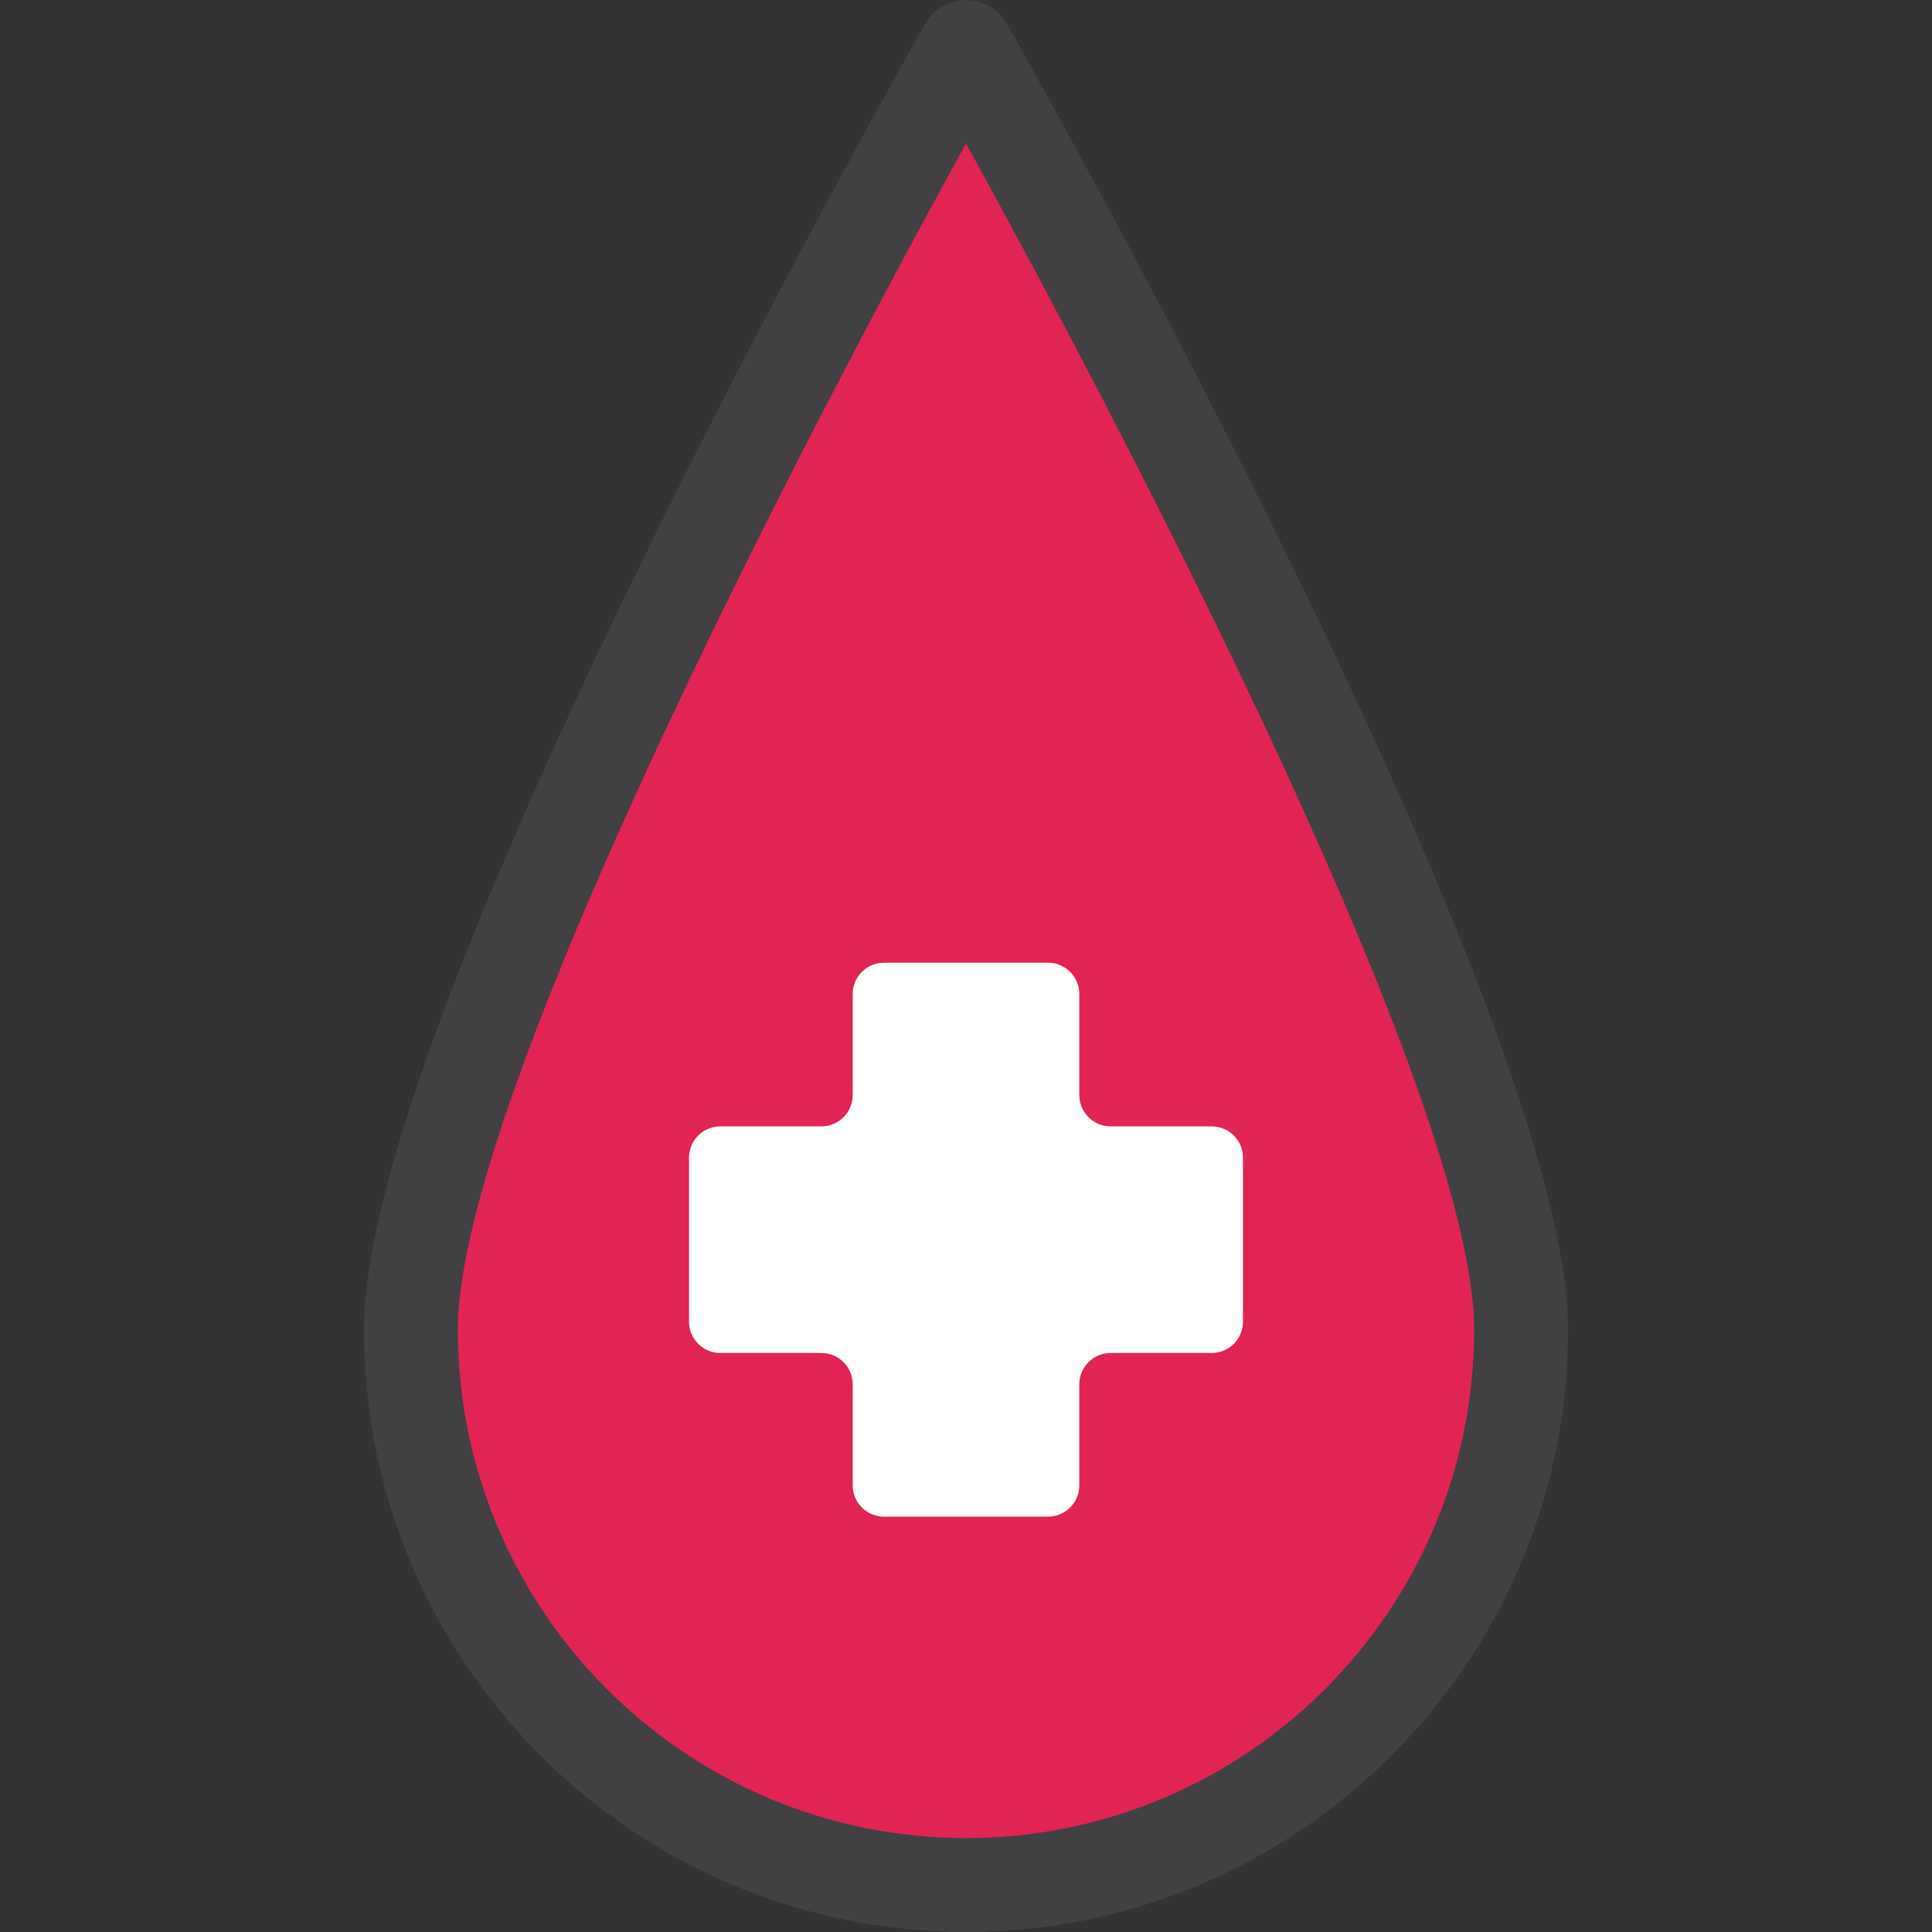 <?xml version="1.0" encoding="iso-8859-1"?>
<!-- Uploaded to: SVG Repo, www.svgrepo.com, Generator: SVG Repo Mixer Tools -->
<svg height="800px" width="800px" version="1.1" id="Layer_1" xmlns="http://www.w3.org/2000/svg" xmlns:xlink="http://www.w3.org/1999/xlink" 
	 viewBox="0 0 308.487 308.487" xml:space="preserve">
<rect x="0" y="0" width="308.487" height="308.487" fill="#333333" stroke="none"/>
<g>
	<g>
		<path style="fill:#e12454;" d="M242.875,212.354c0,48.95-39.682,88.632-88.632,88.632s-88.632-39.682-88.632-88.632
			s88.632-204.86,88.632-204.86S242.875,163.404,242.875,212.354z"/>
		<path style="fill:#414042;" d="M160.763,3.787c-2.873-5.049-10.167-5.051-13.041,0c-3.658,6.436-89.612,158.212-89.612,208.566
			c0,53.008,43.125,96.133,96.133,96.133s96.133-43.125,96.133-96.133C250.375,161.999,164.421,10.224,160.763,3.787z
			 M154.242,293.487c-44.736,0-81.133-36.397-81.133-81.133c0-39.075,62.303-155.275,81.133-189.452
			c18.894,34.293,81.133,150.396,81.133,189.452C235.375,257.09,198.979,293.487,154.242,293.487z"/>
	</g>
	<g>
		<path style="fill:#FFFFFF;" d="M193.47,179.852h-16.135c-2.761,0-5-2.239-5-5v-16.135c0-2.761-2.239-5-5-5h-26.184
			c-2.761,0-5,2.239-5,5v16.135c0,2.761-2.239,5-5,5h-16.135c-2.761,0-5,2.239-5,5v26.184c0,2.761,2.239,5,5,5h16.135
			c2.761,0,5,2.239,5,5v16.135c0,2.761,2.239,5,5,5h26.184c2.761,0,5-2.239,5-5v-16.135c0-2.761,2.239-5,5-5h16.135
			c2.761,0,5-2.239,5-5v-26.184C198.47,182.09,196.231,179.852,193.47,179.852z"/>
	</g>
</g>
</svg>